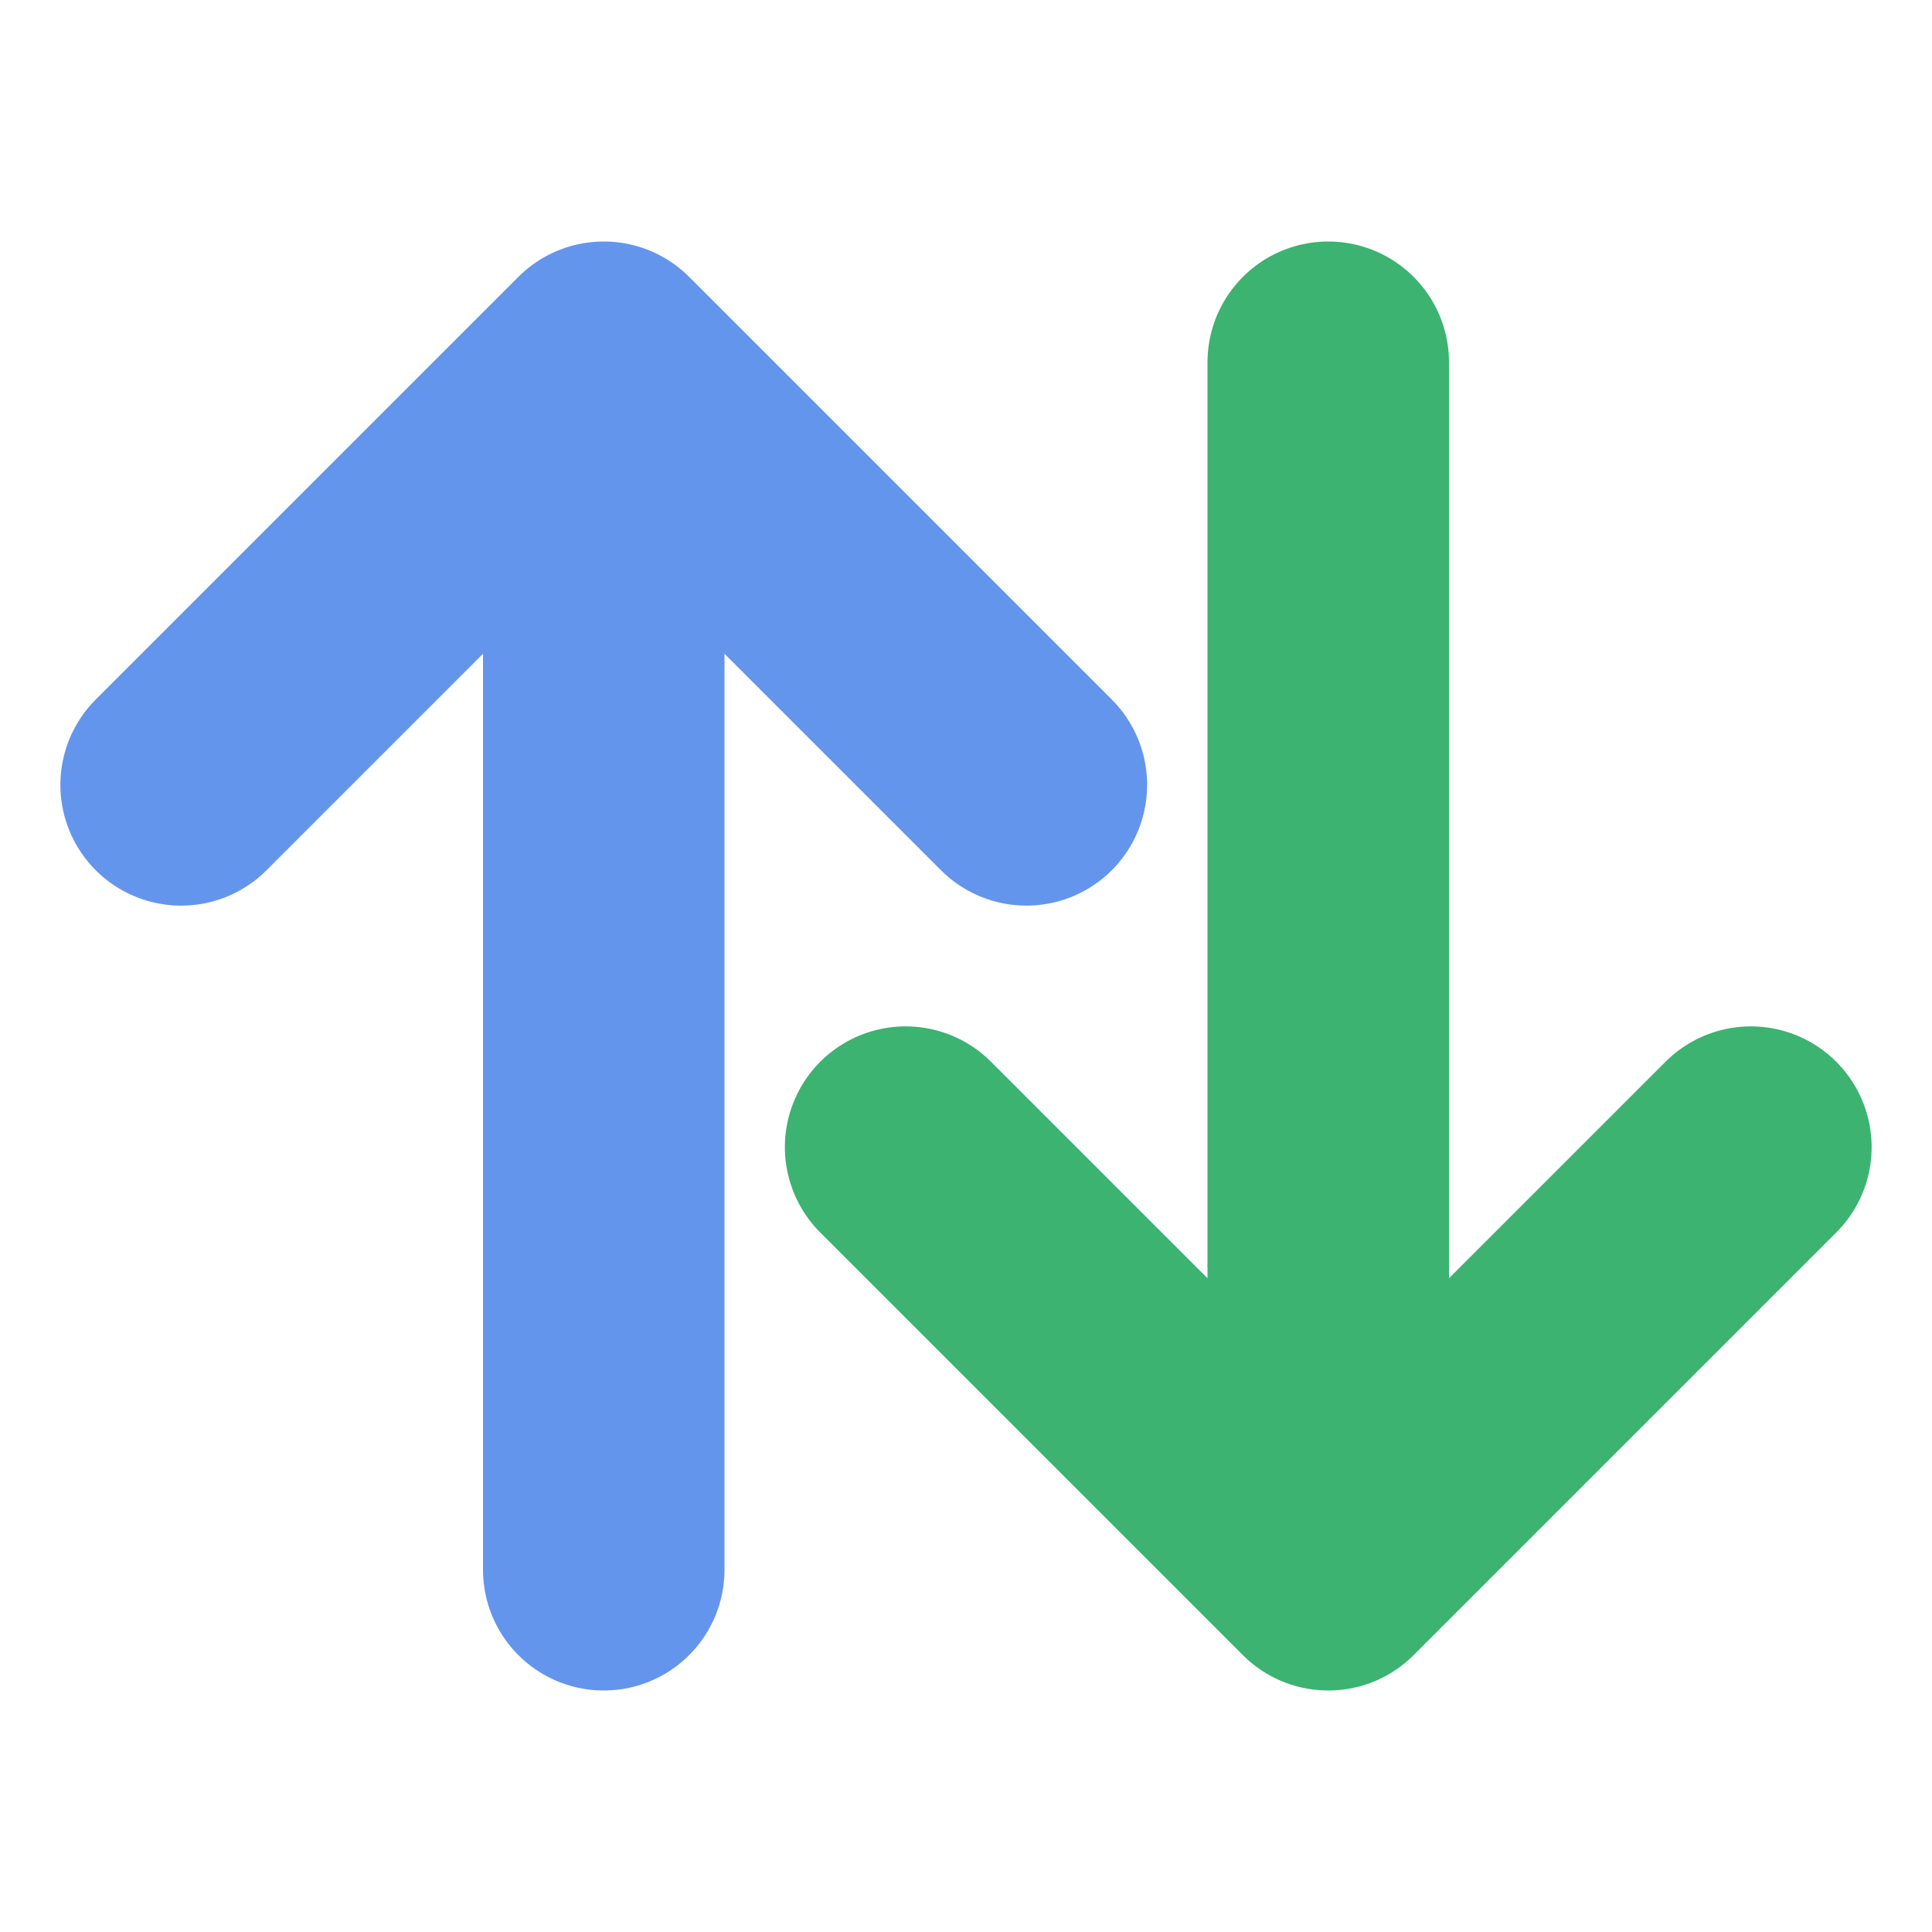 <svg height="32" viewBox="0 0 32 32" width="32" xmlns="http://www.w3.org/2000/svg">
  <g fill="none" stroke-linecap="round" stroke-linejoin="round" stroke-width="4" transform="matrix(-1 0 0 1 32 0)">
    <path d="m29 13-7-7-7 7" stroke="#6495ed"/>
    <path d="m22 7.07v18.93" stroke="#6495ed"/>
    <g stroke="#3cb371">
      <path d="m3 19 7 7 7-7"/>
      <path d="m10 24.875v-18.875"/>
    </g>
  </g>
</svg>
